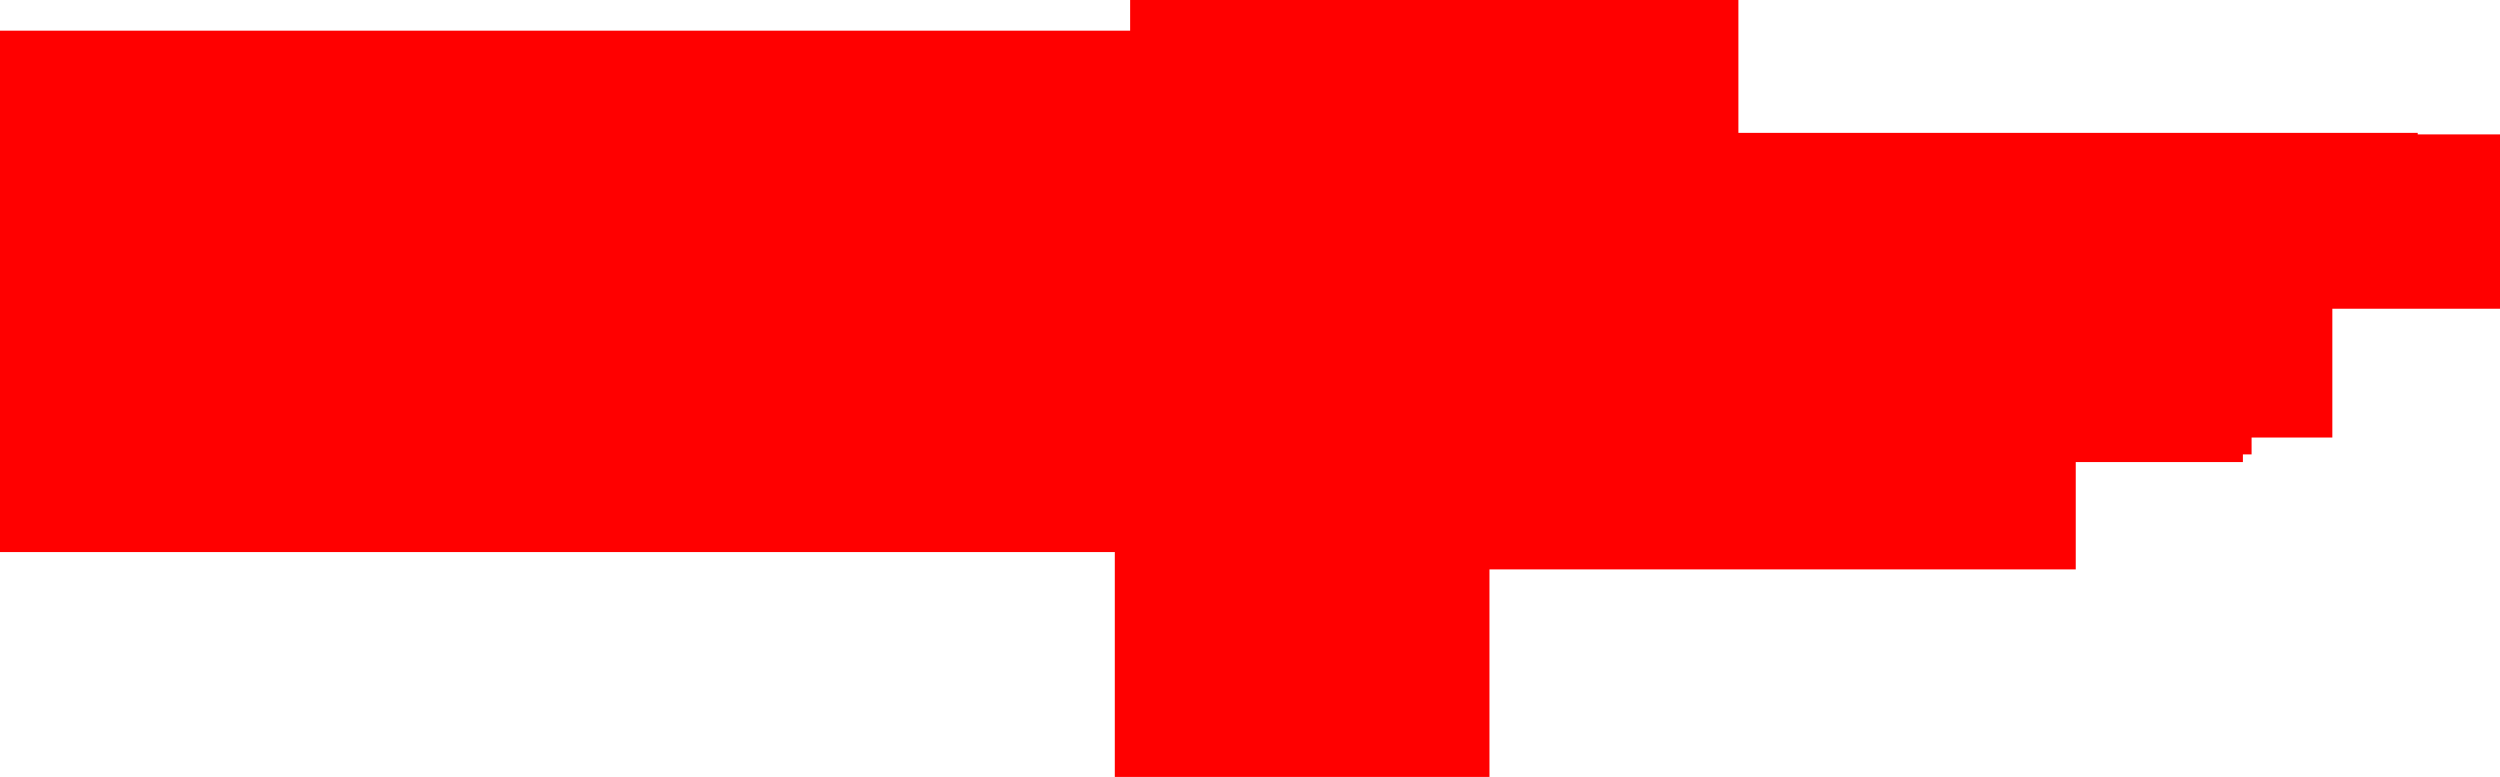 <?xml version="1.0" encoding="UTF-8" standalone="no"?>
<svg xmlns:xlink="http://www.w3.org/1999/xlink" height="76.0px" width="244.55px" xmlns="http://www.w3.org/2000/svg">
  <g transform="matrix(1.0, 0.0, 0.0, 1.0, 115.55, 39.5)">
    <path d="M54.5 -39.5 L54.5 -26.5 120.95 -26.5 120.95 -26.35 129.0 -26.35 129.0 -9.3 112.6 -9.3 112.6 3.3 104.7 3.3 104.7 4.95 103.85 4.95 103.85 5.7 87.5 5.7 87.5 16.2 30.15 16.2 30.15 36.5 -6.5 36.5 -6.5 14.5 -115.55 14.5 -115.55 -36.5 -5.0 -36.5 -5.0 -39.5 54.5 -39.5" fill="#ff0000"/>
  </g>
</svg>
